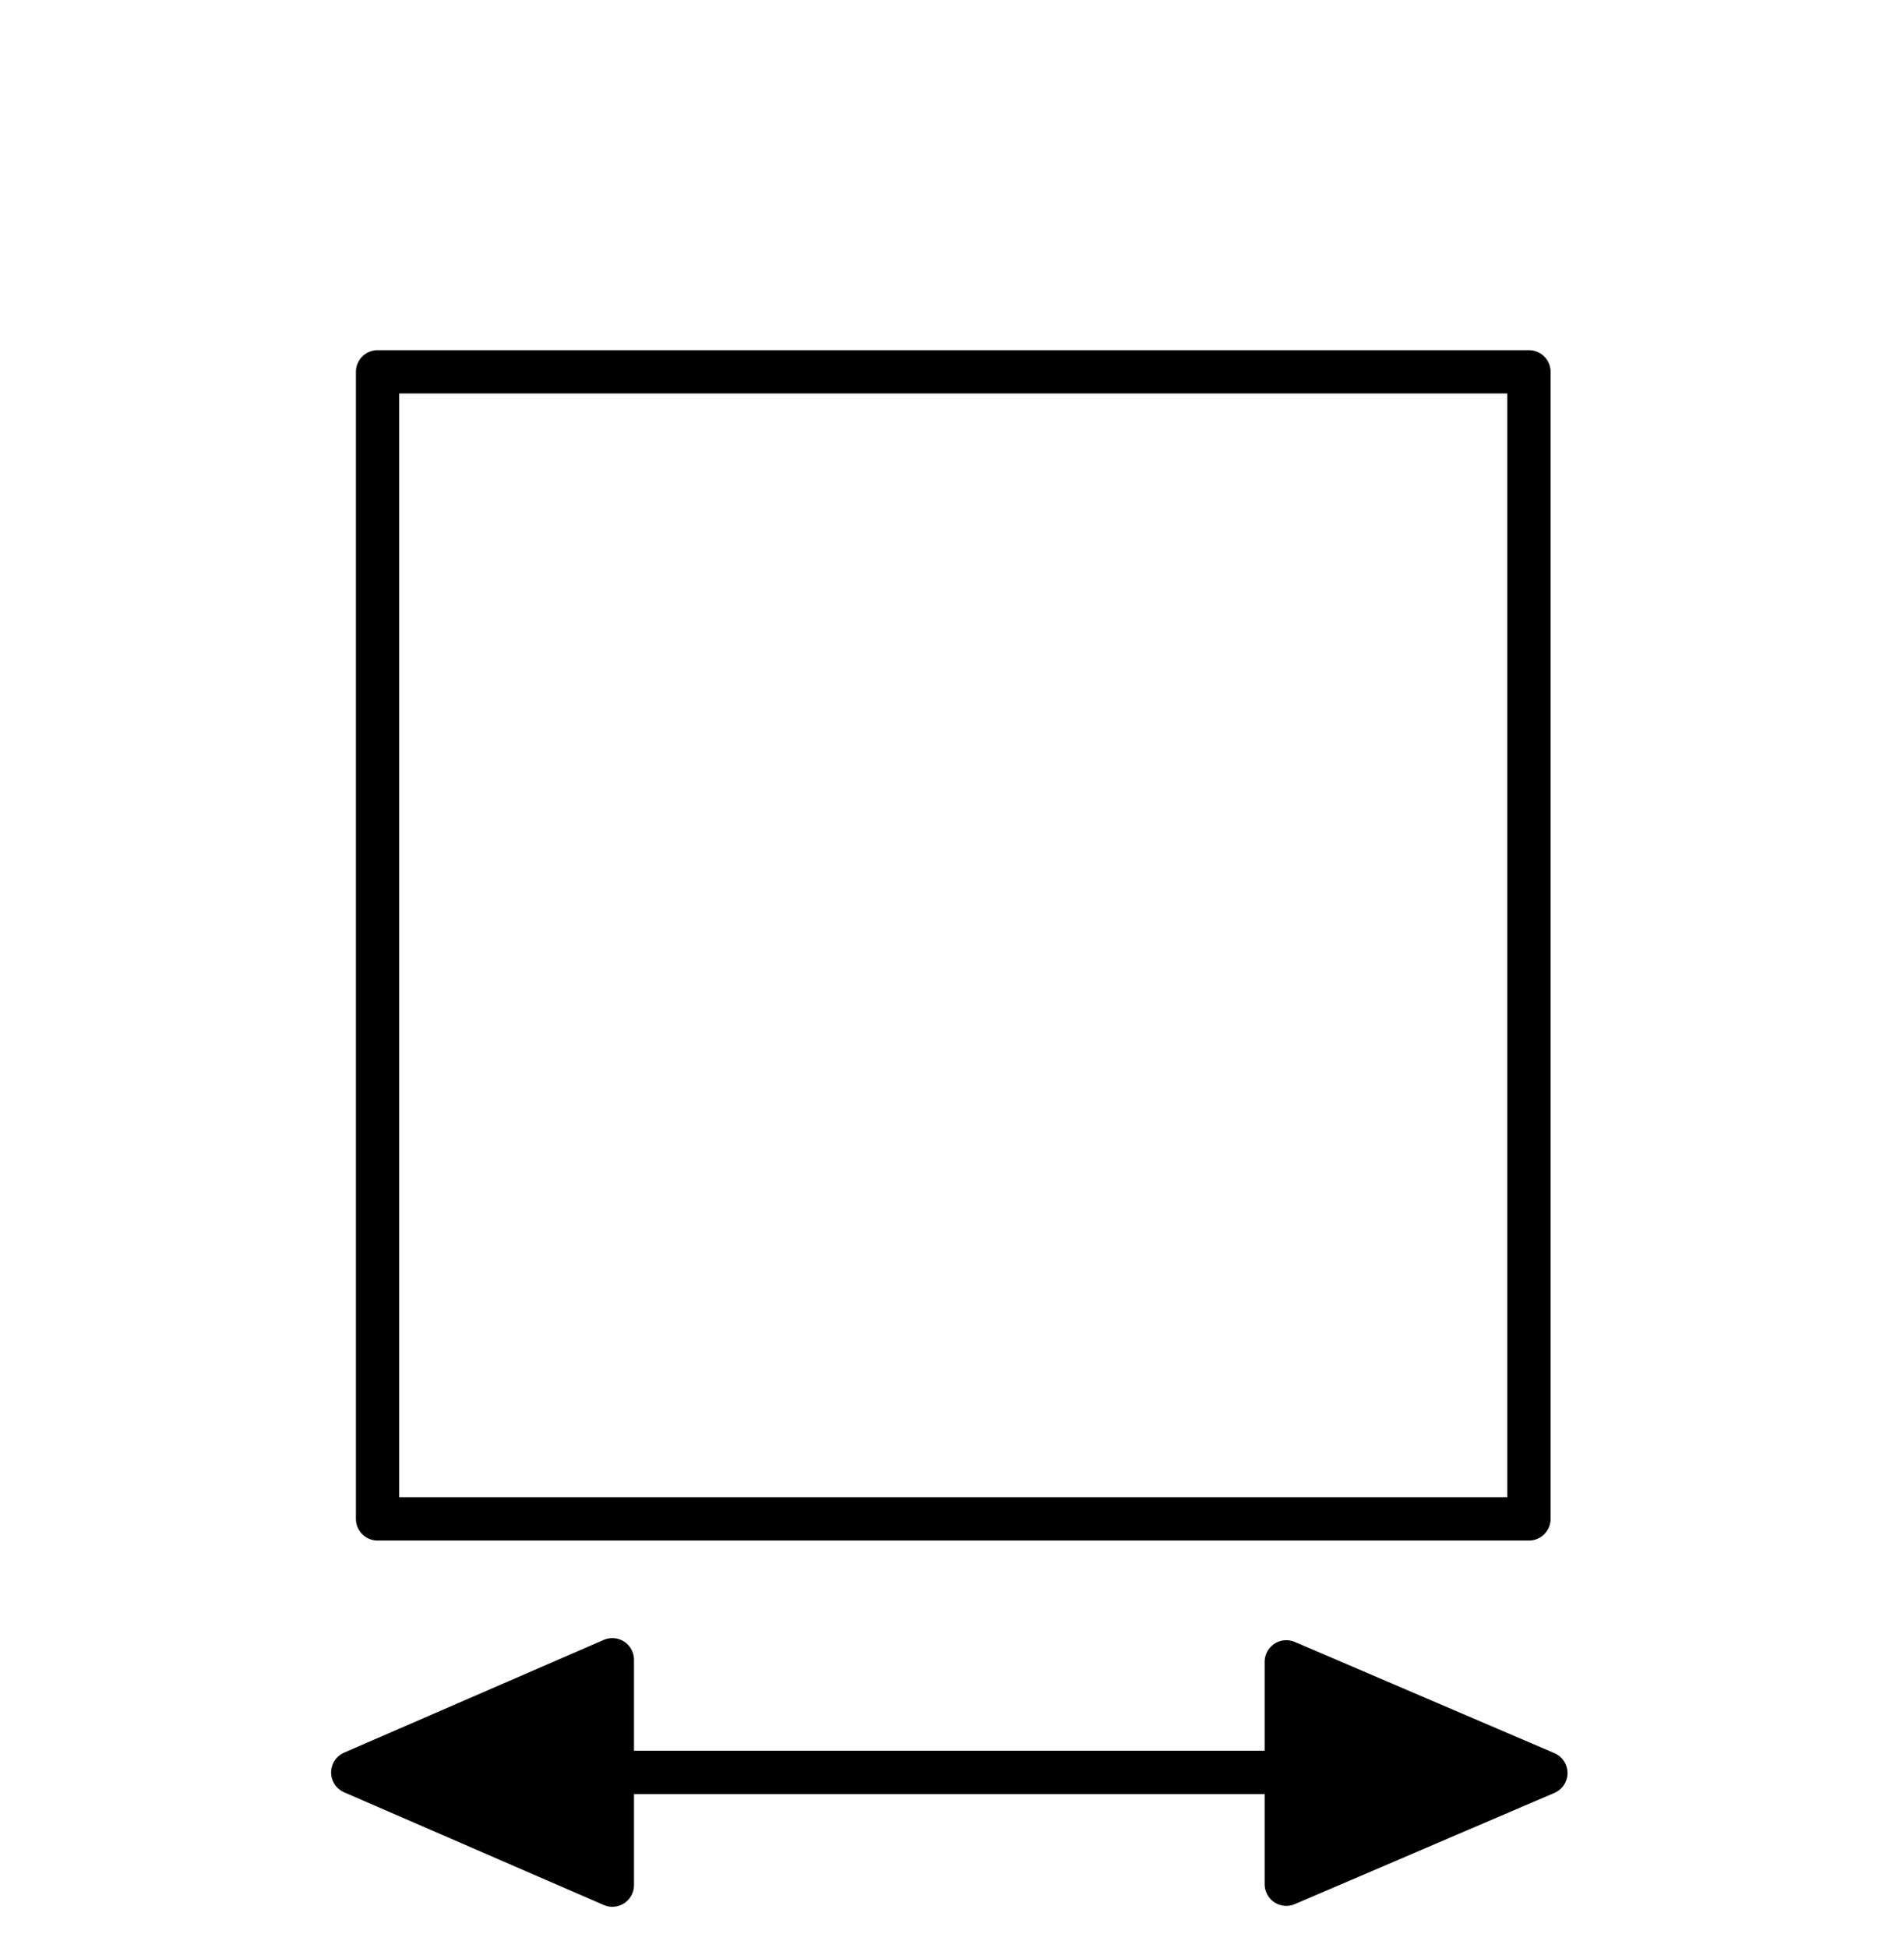 <svg width="44" height="45" viewBox="0 0 44 45" fill="none" xmlns="http://www.w3.org/2000/svg">
<path d="M35.333 35.09H8.725V8.59H35.333V35.09Z" stroke="black" stroke-miterlimit="10" stroke-linejoin="round"/>
<path d="M8.152 40.948L14.151 43.551V38.344L8.152 40.948Z" fill="black" stroke="black" stroke-miterlimit="10" stroke-linejoin="round"/>
<path d="M35.724 40.961L29.725 38.392V43.53L35.724 40.961Z" fill="black" stroke="black" stroke-miterlimit="10" stroke-linejoin="round"/>
<path d="M29.727 40.449H13.64V41.445H29.727V40.449Z" fill="black"/>
<path d="M29.727 40.449H13.64V41.445H29.727V40.449Z" fill="black"/>
</svg>
